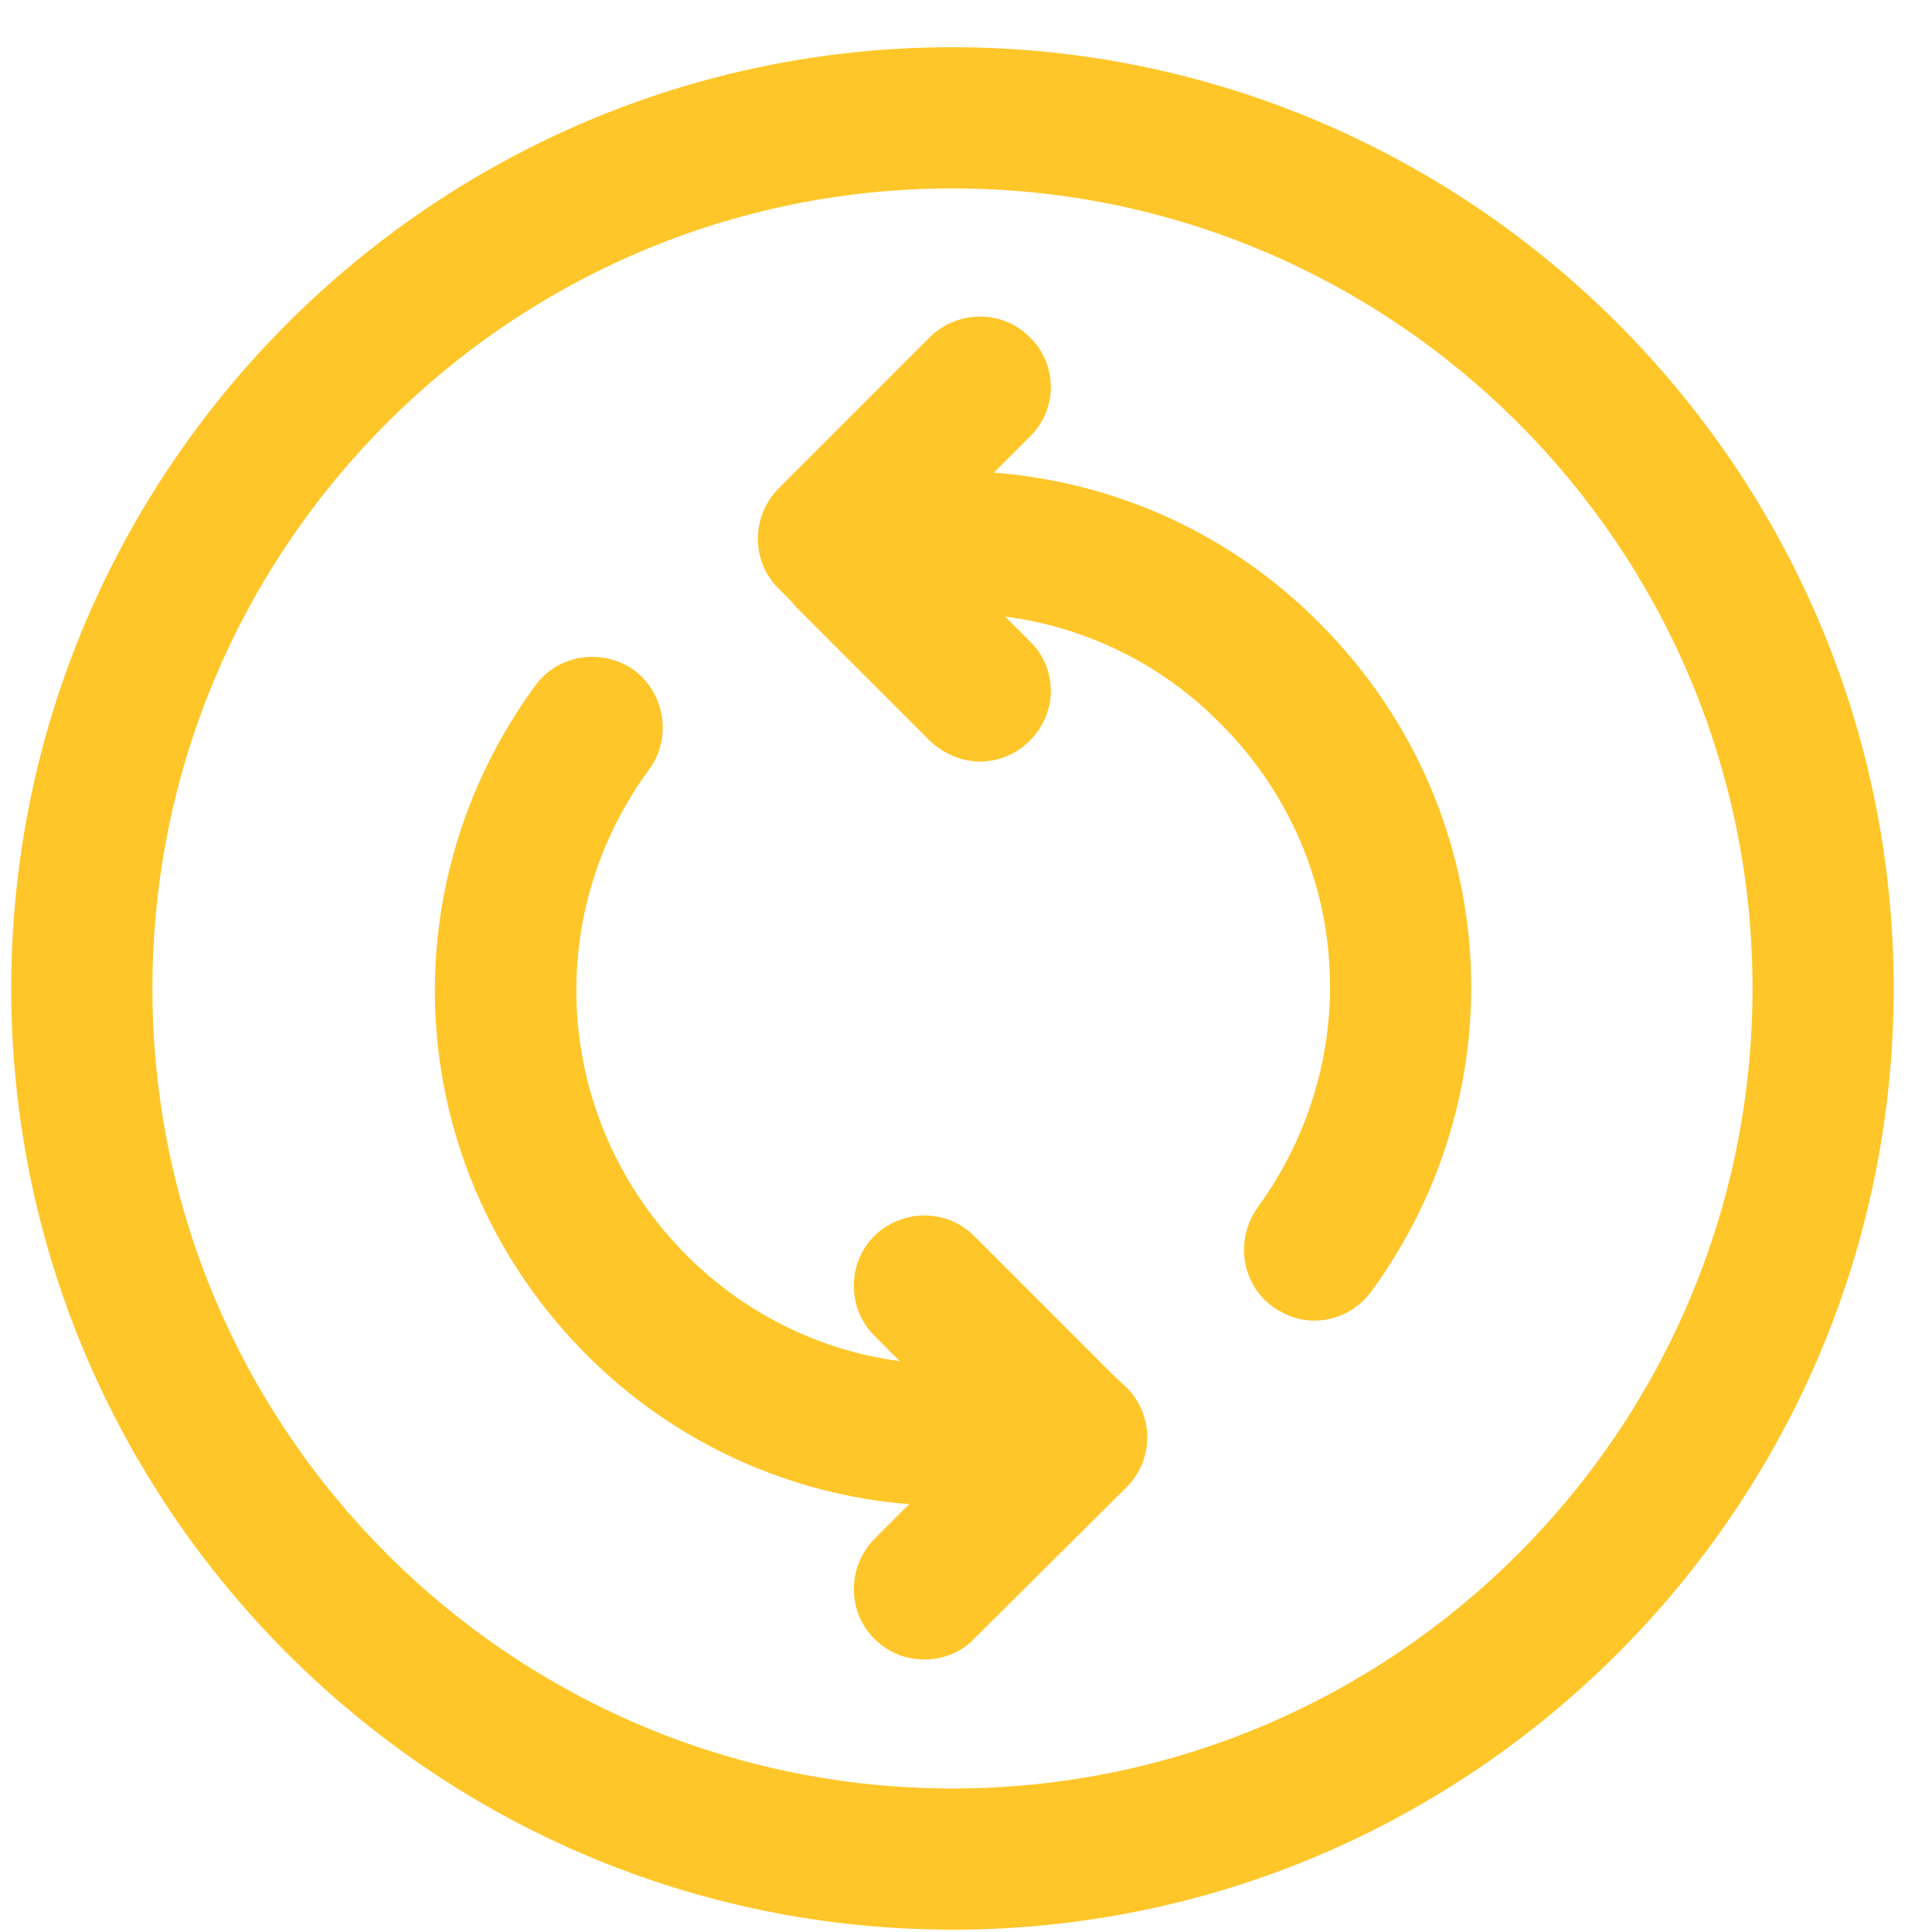 <svg width="39" height="39" viewBox="0 0 39 39" fill="none" xmlns="http://www.w3.org/2000/svg">
<path d="M19.227 0.953C8.758 0.953 0.227 9.484 0.227 19.953C0.227 30.422 8.758 38.953 19.227 38.953C29.696 38.953 38.227 30.422 38.227 19.953C38.227 9.484 29.696 0.953 19.227 0.953ZM19.227 36.103C10.316 36.103 3.077 28.864 3.077 19.953C3.077 11.042 10.316 3.803 19.227 3.803C28.138 3.803 35.377 11.042 35.377 19.953C35.377 28.864 28.138 36.103 19.227 36.103Z" fill="#FFC629"/>
<path d="M23.159 29.015C23.159 29.395 23.007 29.756 22.741 30.022L19.663 33.081C19.397 33.366 19.017 33.499 18.656 33.499C18.295 33.499 17.934 33.366 17.649 33.081C17.098 32.53 17.098 31.637 17.649 31.067L18.352 30.364C15.939 30.174 13.621 29.129 11.854 27.362C8.187 23.695 7.75 18.014 10.809 13.834C11.265 13.207 12.158 13.074 12.804 13.53C13.431 14.005 13.564 14.898 13.108 15.525C10.885 18.546 11.208 22.688 13.868 25.348C15.046 26.526 16.566 27.267 18.162 27.476L17.649 26.963C17.098 26.412 17.098 25.5 17.649 24.949C18.219 24.398 19.112 24.398 19.663 24.949L22.456 27.742L22.741 28.008C23.007 28.274 23.159 28.635 23.159 29.015Z" fill="#FFC629"/>
<path d="M27.682 26.07C27.397 26.45 26.979 26.659 26.523 26.659C26.238 26.659 25.953 26.564 25.687 26.374C25.06 25.918 24.927 25.025 25.383 24.379C27.587 21.358 27.283 17.235 24.623 14.594C23.445 13.397 21.906 12.656 20.291 12.447L20.785 12.941C21.355 13.492 21.355 14.385 20.785 14.955C20.519 15.221 20.158 15.373 19.778 15.373C19.417 15.373 19.056 15.221 18.771 14.955L16.073 12.257L15.959 12.124L15.712 11.877C15.161 11.326 15.161 10.433 15.712 9.863L18.771 6.804C19.341 6.253 20.234 6.253 20.785 6.804C21.355 7.355 21.355 8.267 20.785 8.818L20.063 9.54C22.514 9.73 24.851 10.775 26.637 12.58C30.285 16.228 30.722 21.909 27.682 26.07Z" fill="#FFC629"/>
</svg>

